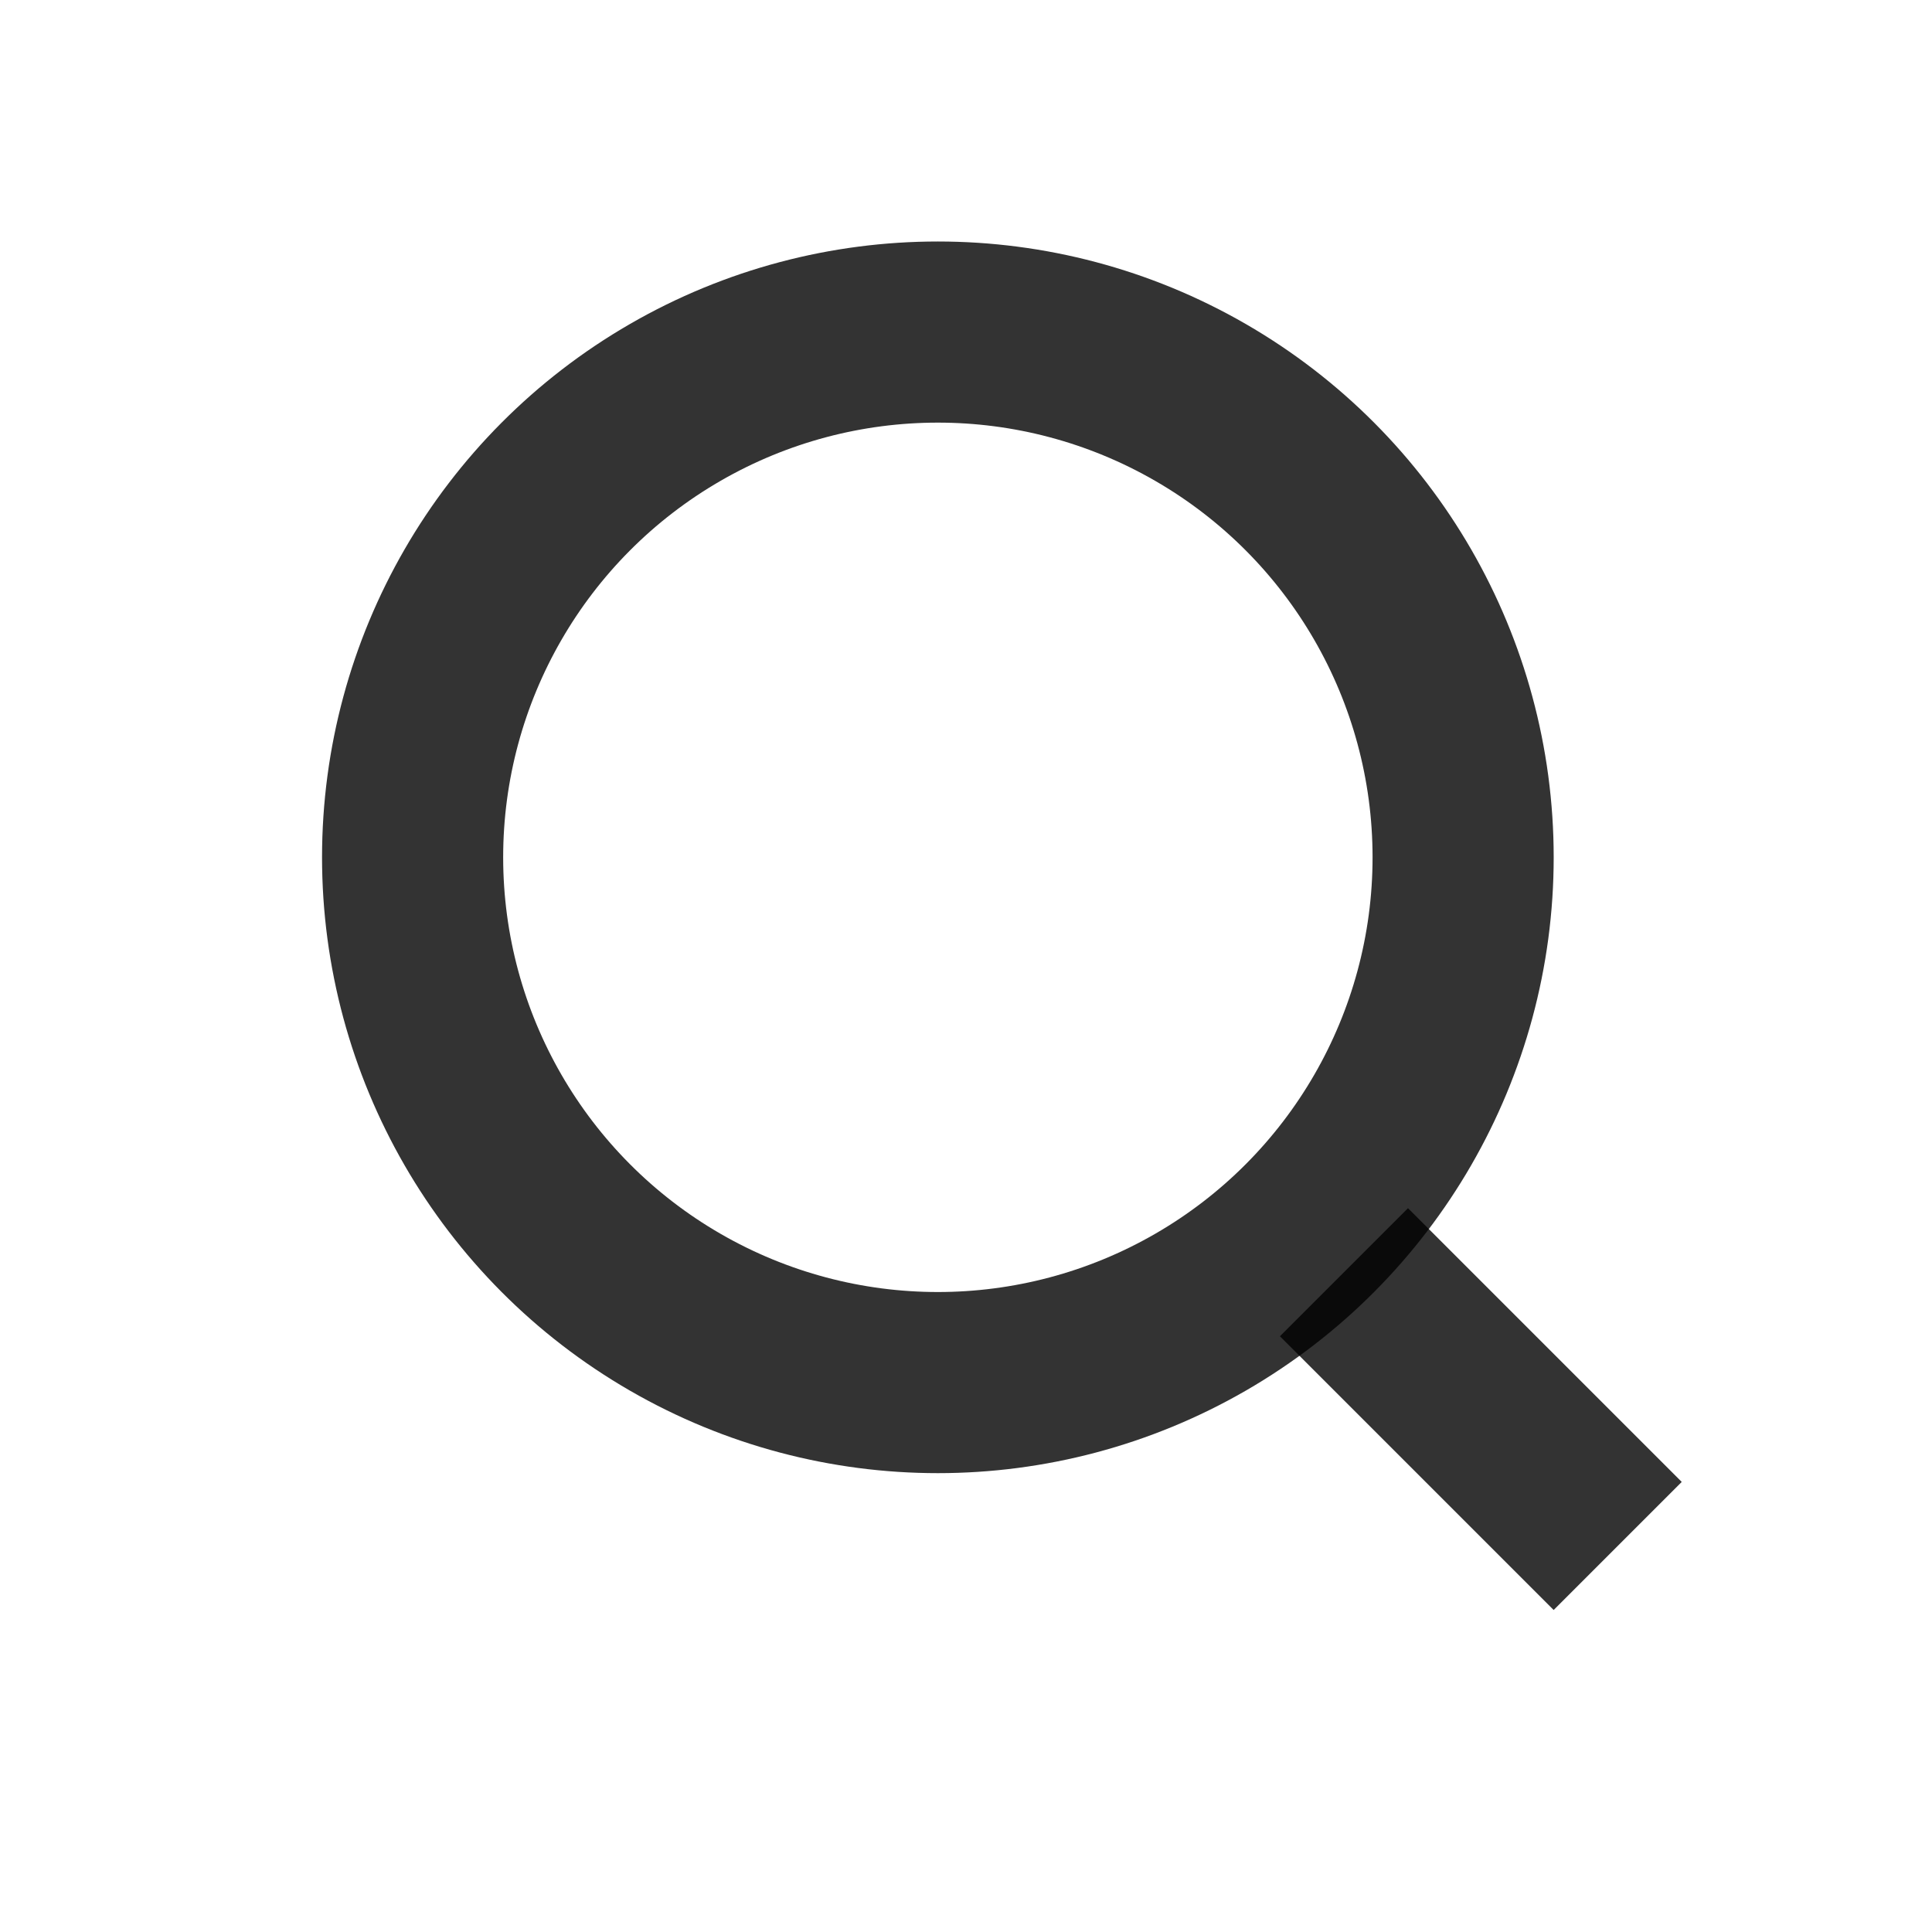<svg width="16" height="16" viewBox="0 0 16 16" fill="none" xmlns="http://www.w3.org/2000/svg">
<circle cx="7.767" cy="7.1" r="4.35" stroke="black" stroke-opacity="0.8" stroke-width="1.5"/>
<line x1="11.13" y1="10.536" x2="13.397" y2="12.803" stroke="black" stroke-opacity="0.8" stroke-width="1.5"/>
</svg>
